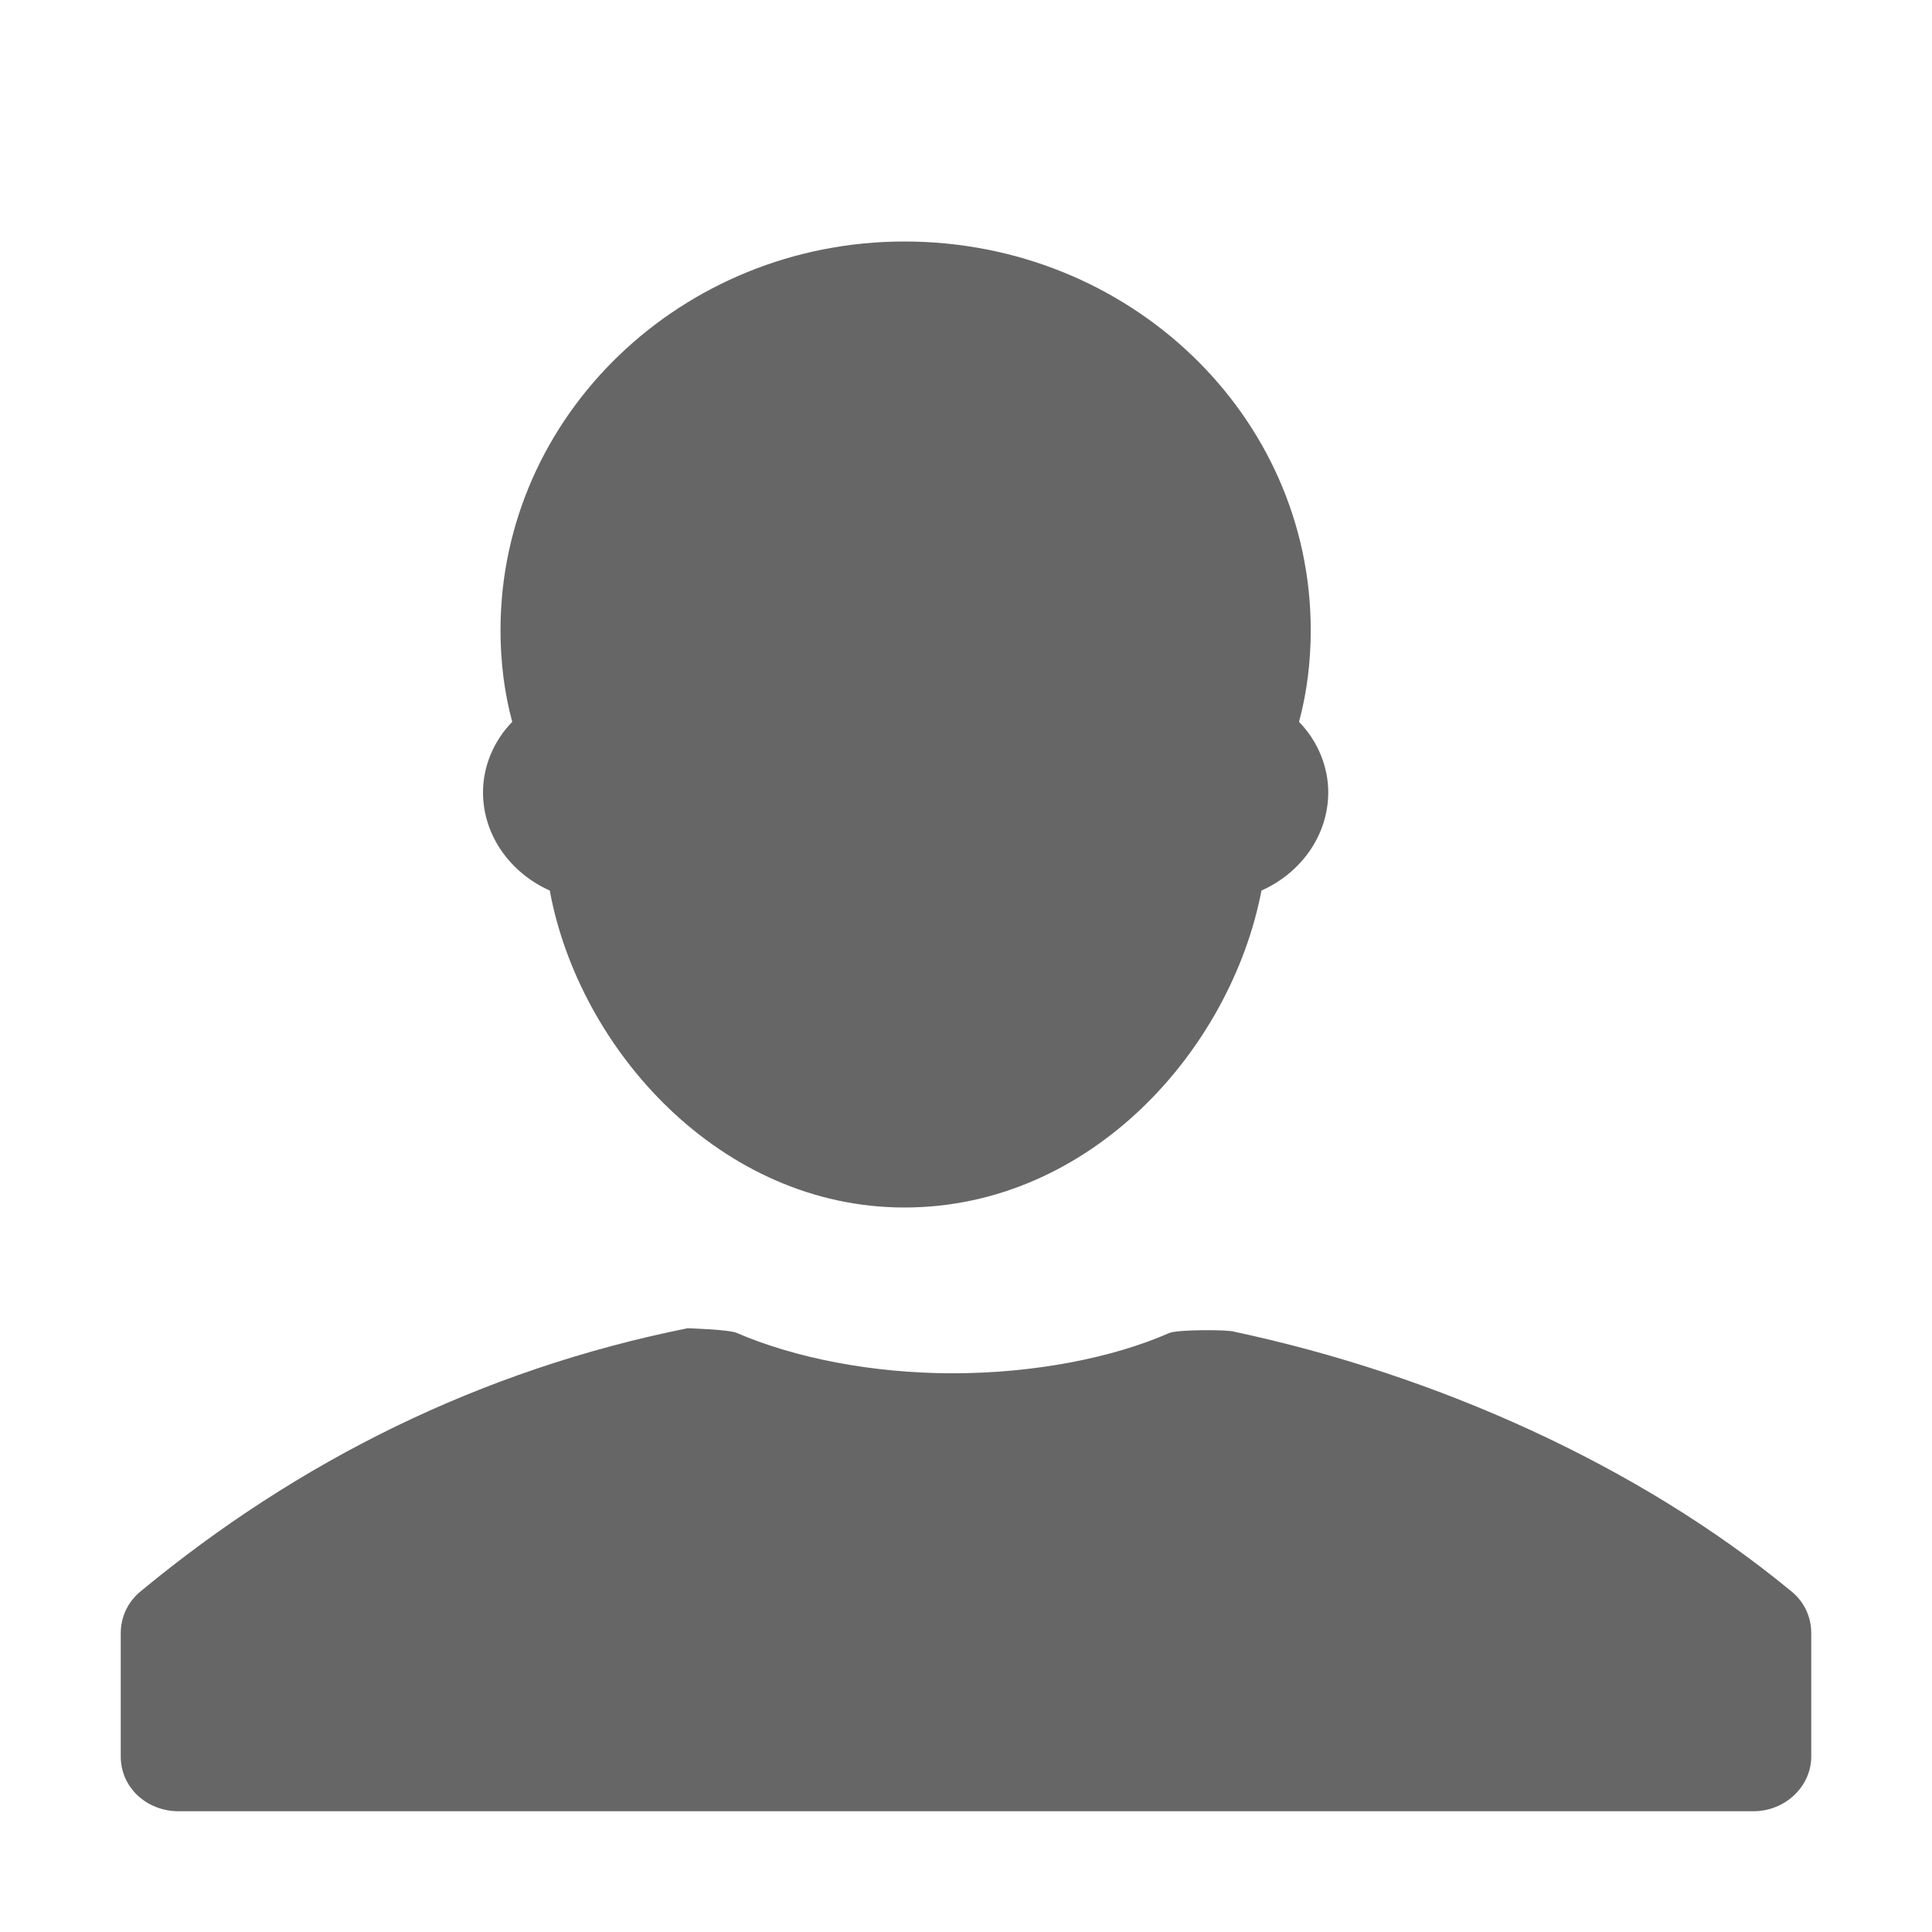 <?xml version="1.0" encoding="UTF-8" standalone="no"?>
<svg width="16px" height="16px" viewBox="0 0 16 16" version="1.1" xmlns="http://www.w3.org/2000/svg" xmlns:xlink="http://www.w3.org/1999/xlink">
    <!-- Generator: Sketch 3.7 (28169) - http://www.bohemiancoding.com/sketch -->
    <title>ico_user</title>
    <desc>Created with Sketch.</desc>
    <defs></defs>
    <g id="Átomos" stroke="none" stroke-width="1" fill="none" fill-rule="evenodd">
        <g id="03_Iconos" transform="translate(-252, -295)" fill="#666666">
            <g id="user" transform="translate(252, 295)">
                <path d="M4.553,7.375 C4.795,8.692 5.968,10 7.49,10 C9.032,10 10.194,8.692 10.447,7.375 C10.767,7.233 11,6.924 11,6.561 C11,6.349 10.913,6.137 10.758,5.978 C10.825,5.73 10.855,5.474 10.855,5.218 C10.855,3.441 9.352,2 7.49,2 C5.648,2 4.145,3.441 4.145,5.218 C4.145,5.474 4.175,5.73 4.242,5.978 C4.087,6.137 4,6.349 4,6.561 C4,6.924 4.233,7.233 4.553,7.375 Z M14.827,13.172 C13.561,12.13 11.888,11.384 10.223,11.029 C10.173,11.01 9.755,11.01 9.684,11.039 C9.214,11.246 8.561,11.373 7.888,11.373 C7.224,11.373 6.582,11.246 6.102,11.039 C6.041,11.01 5.694,11 5.694,11 C3.98,11.344 2.469,12.101 1.173,13.172 C1.061,13.26 1,13.388 1,13.526 L1,14.547 C1,14.803 1.214,15 1.48,15 L14.52,15 C14.786,15 15,14.793 15,14.547 L15,13.526 C15,13.388 14.94,13.26 14.827,13.172 Z" id="ico-user"></path>
            </g>
        </g>
    </g>
</svg>